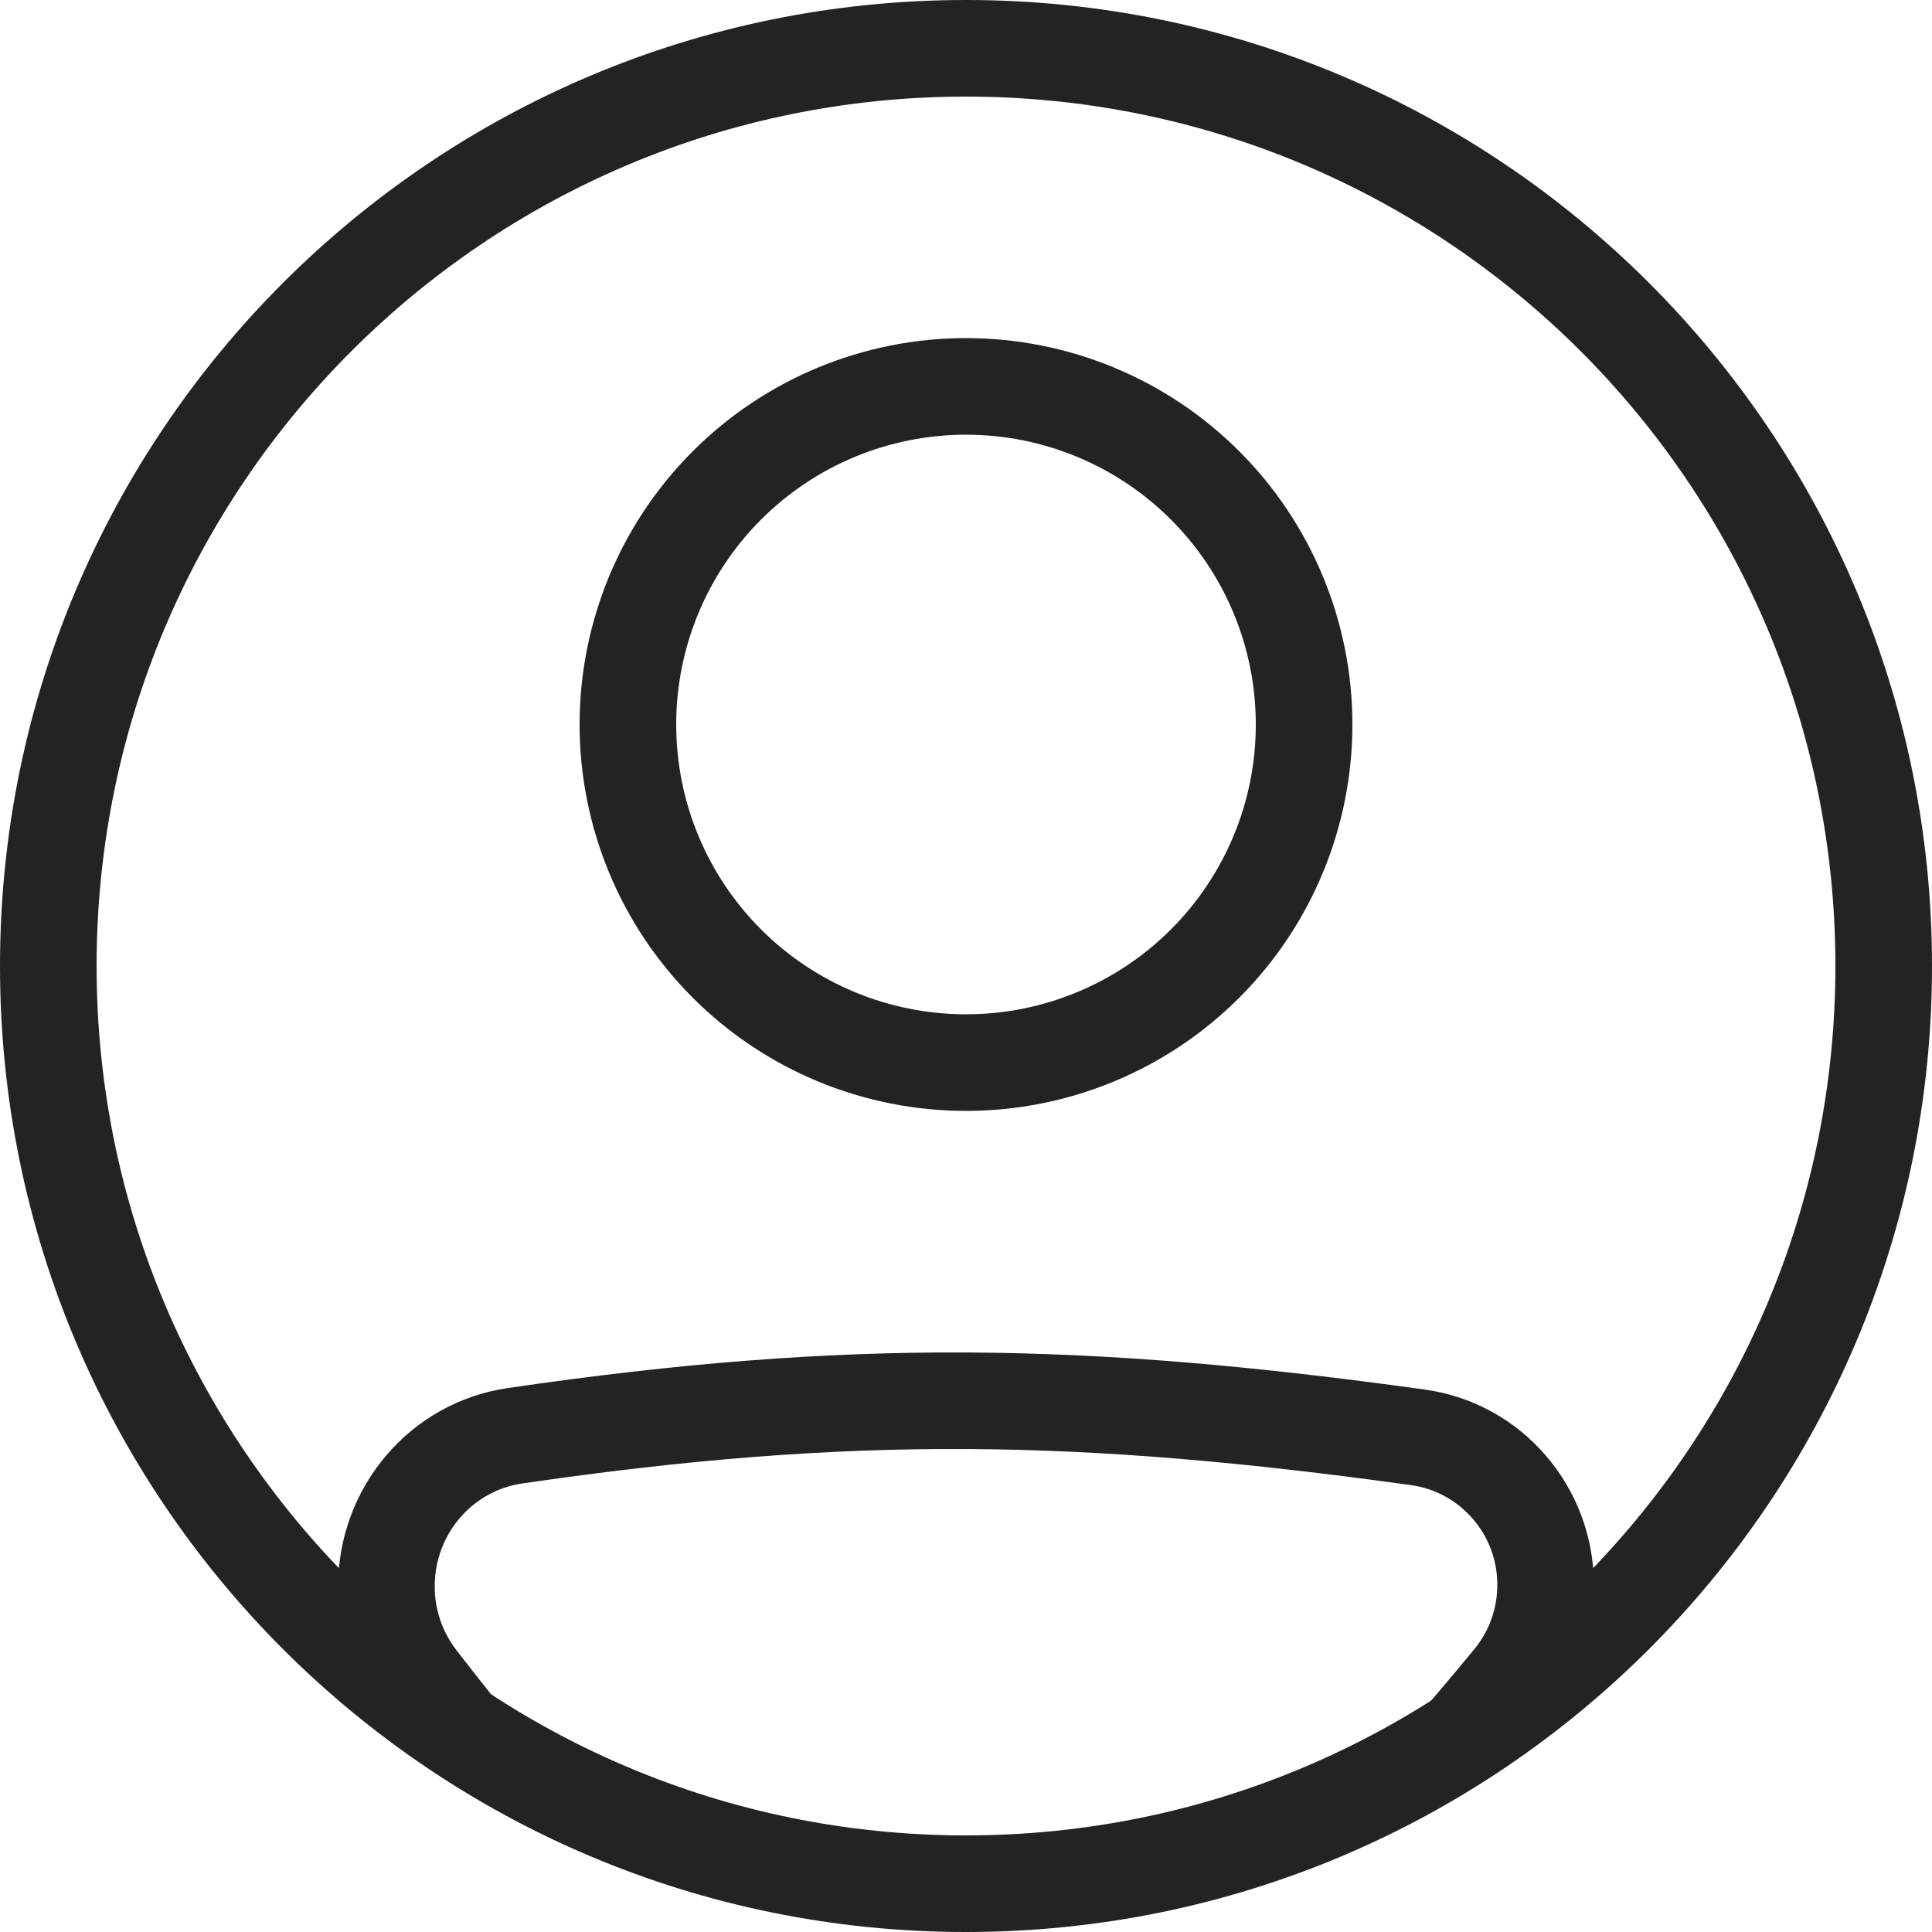 <svg width="14" height="14" viewBox="0 0 14 14" fill="none" xmlns="http://www.w3.org/2000/svg">
<path fill-rule="evenodd" clip-rule="evenodd" d="M3.783 10.75C6.179 10.4 7.828 10.43 10.227 10.762C10.401 10.787 10.56 10.874 10.674 11.008C10.789 11.141 10.851 11.311 10.85 11.486C10.85 11.654 10.792 11.817 10.688 11.945C10.506 12.167 10.32 12.385 10.129 12.6H11.054C11.112 12.531 11.17 12.46 11.229 12.388C11.437 12.134 11.55 11.815 11.55 11.487C11.55 10.778 11.033 10.167 10.323 10.069C7.868 9.729 6.151 9.697 3.682 10.058C2.965 10.162 2.45 10.783 2.45 11.496C2.45 11.813 2.553 12.126 2.749 12.38C2.807 12.455 2.864 12.528 2.92 12.6H3.822C3.645 12.388 3.472 12.172 3.304 11.953C3.204 11.822 3.15 11.661 3.15 11.496C3.15 11.119 3.421 10.803 3.783 10.75ZM7 7.35C7.276 7.35 7.549 7.296 7.804 7.19C8.058 7.085 8.29 6.93 8.485 6.735C8.68 6.54 8.835 6.308 8.94 6.054C9.046 5.799 9.1 5.526 9.1 5.25C9.1 4.974 9.046 4.701 8.94 4.446C8.835 4.192 8.68 3.96 8.485 3.765C8.29 3.57 8.058 3.415 7.804 3.31C7.549 3.204 7.276 3.15 7 3.15C6.443 3.15 5.909 3.371 5.515 3.765C5.121 4.159 4.9 4.693 4.9 5.25C4.9 5.807 5.121 6.341 5.515 6.735C5.909 7.129 6.443 7.35 7 7.35ZM7 8.05C7.743 8.05 8.455 7.755 8.98 7.23C9.505 6.705 9.8 5.993 9.8 5.25C9.8 4.507 9.505 3.795 8.98 3.27C8.455 2.745 7.743 2.45 7 2.45C6.257 2.45 5.545 2.745 5.02 3.27C4.495 3.795 4.2 4.507 4.2 5.25C4.2 5.993 4.495 6.705 5.02 7.23C5.545 7.755 6.257 8.05 7 8.05Z" fill="#232323"/>
<path fill-rule="evenodd" clip-rule="evenodd" d="M7 13.3C10.479 13.3 13.3 10.479 13.3 7C13.3 3.521 10.479 0.7 7 0.7C3.521 0.7 0.7 3.521 0.7 7C0.7 10.479 3.521 13.3 7 13.3ZM7 14C10.866 14 14 10.866 14 7C14 3.134 10.866 0 7 0C3.134 0 0 3.134 0 7C0 10.866 3.134 14 7 14Z" fill="#232323"/>
</svg>
